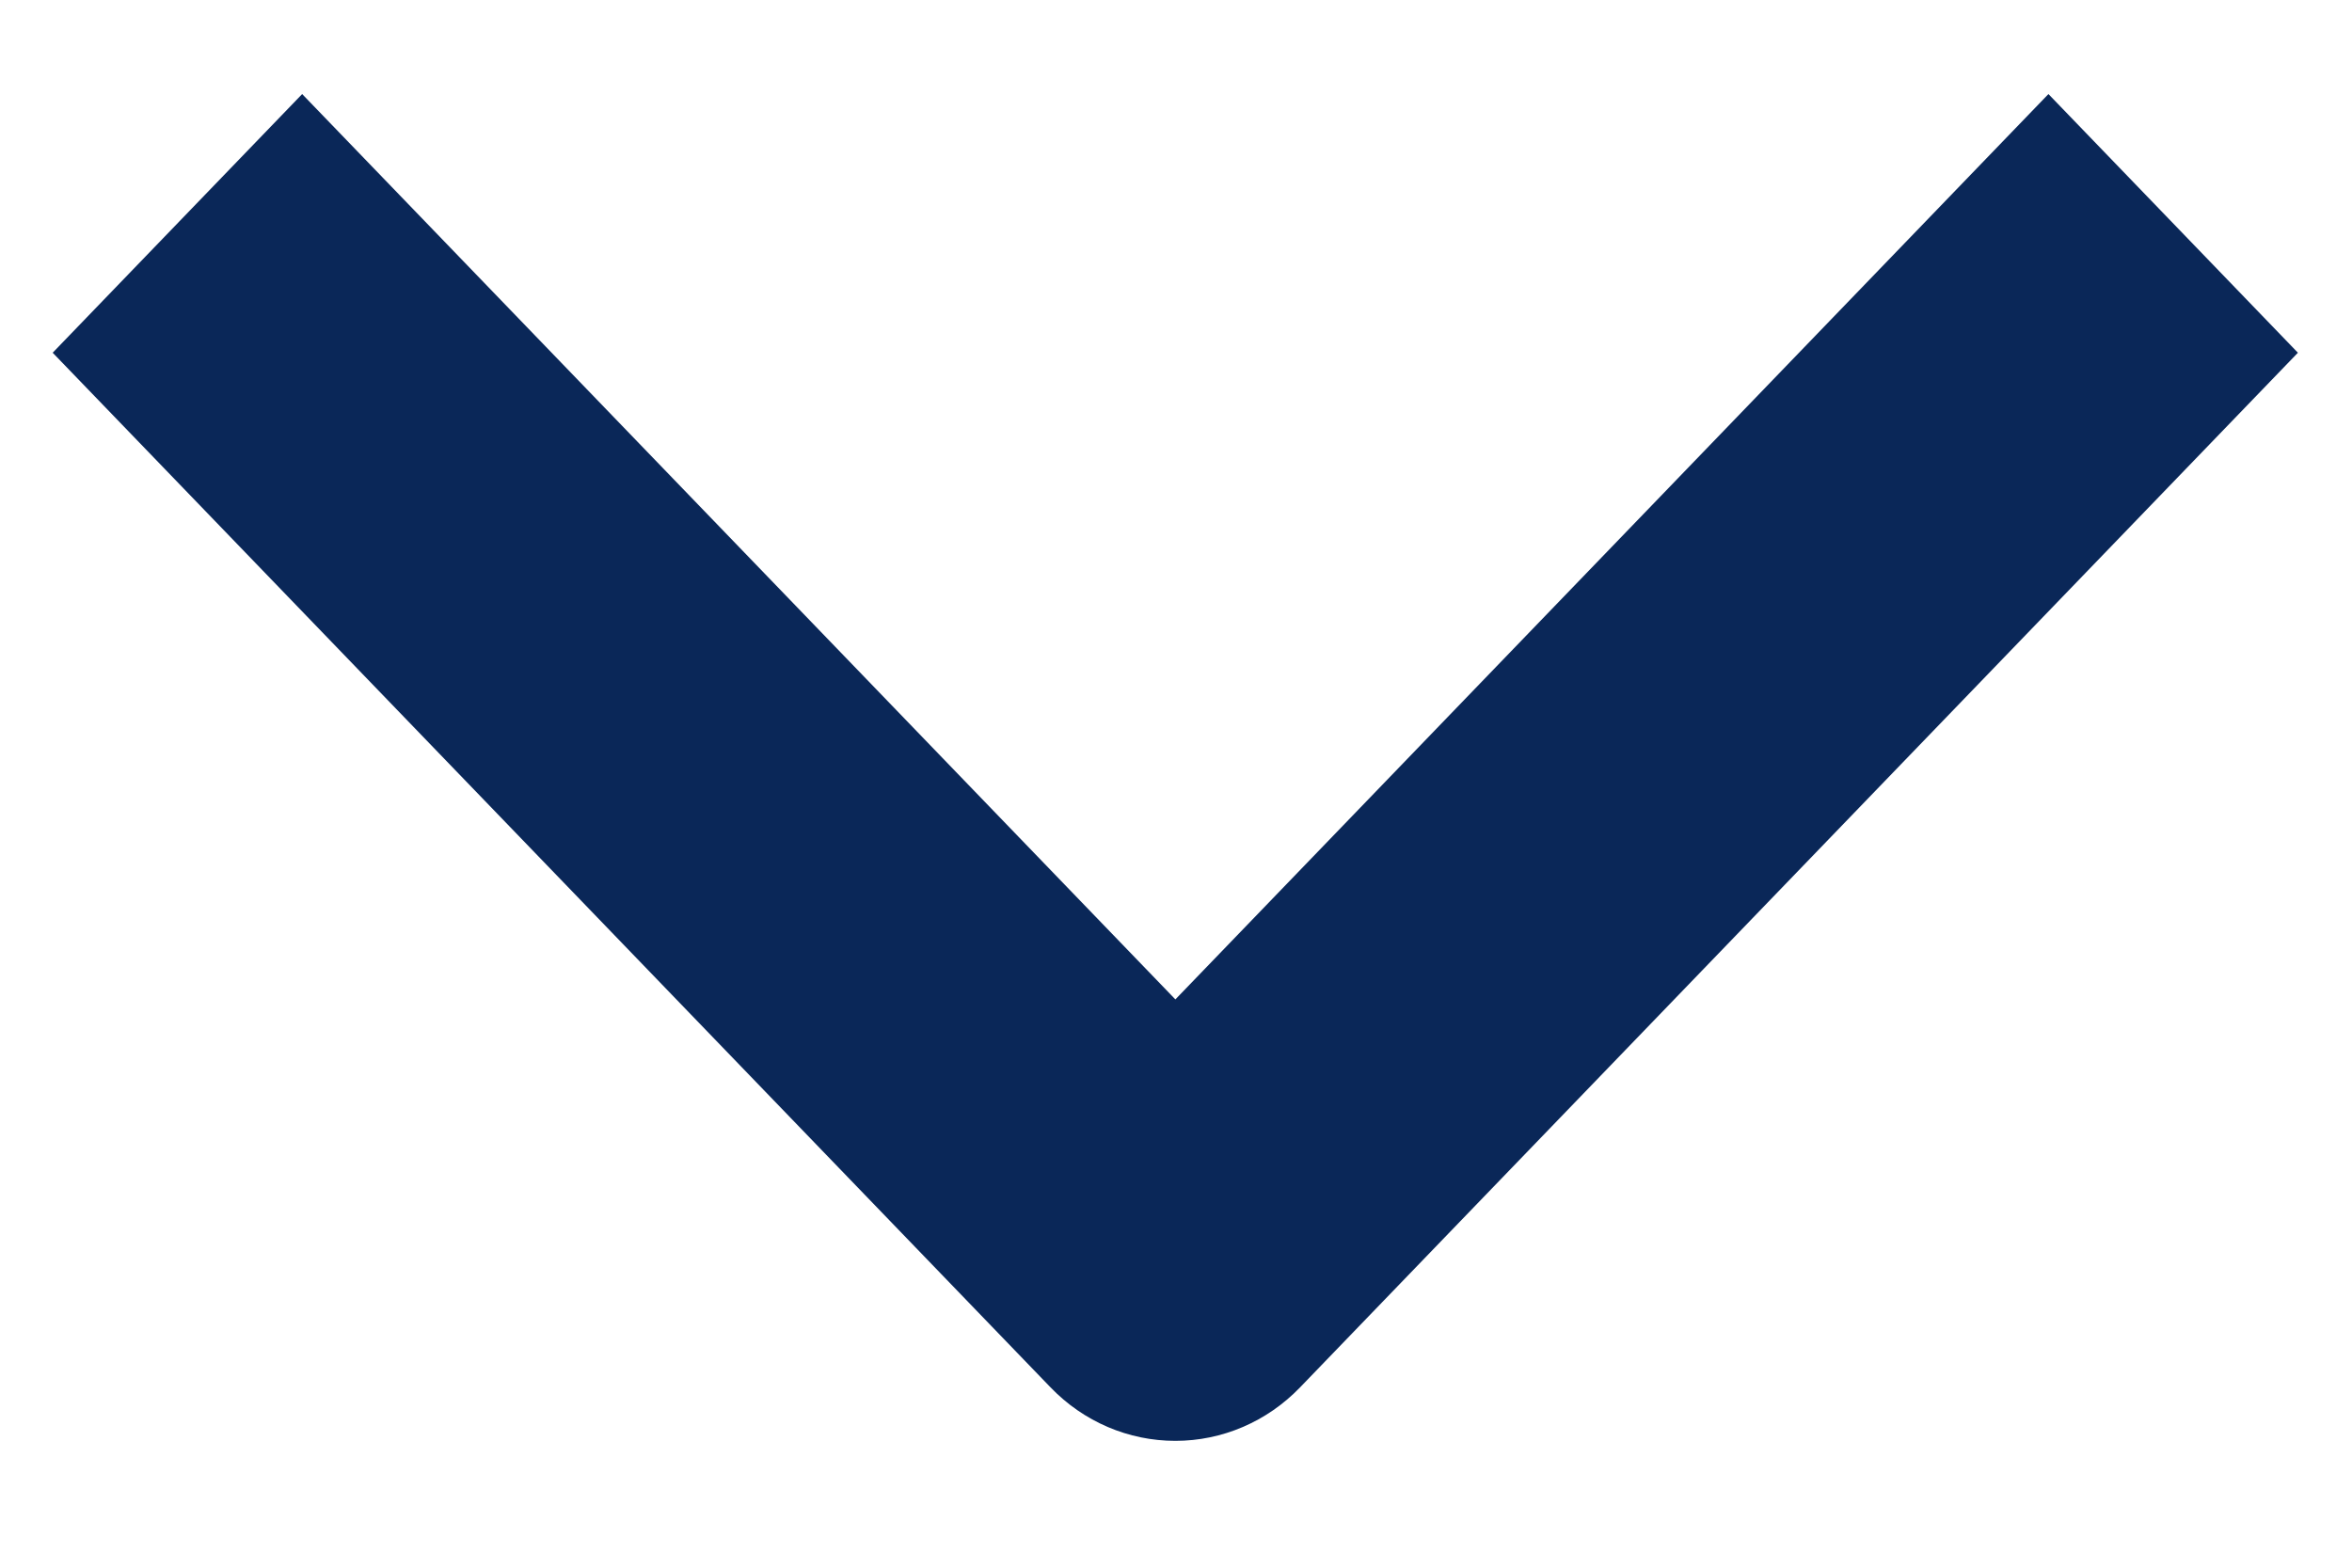 <svg width="15" height="10" viewBox="0 0 15 10" fill="none" xmlns="http://www.w3.org/2000/svg">
<path fill-rule="evenodd" clip-rule="evenodd" d="M6.7 8.85L0.336 2.25L1.927 0.6L7.496 6.375L13.064 0.6L14.655 2.25L8.291 8.85C8.08 9.069 7.794 9.191 7.496 9.191C7.197 9.191 6.911 9.069 6.7 8.85Z" fill="#0A2758"/>
</svg>
